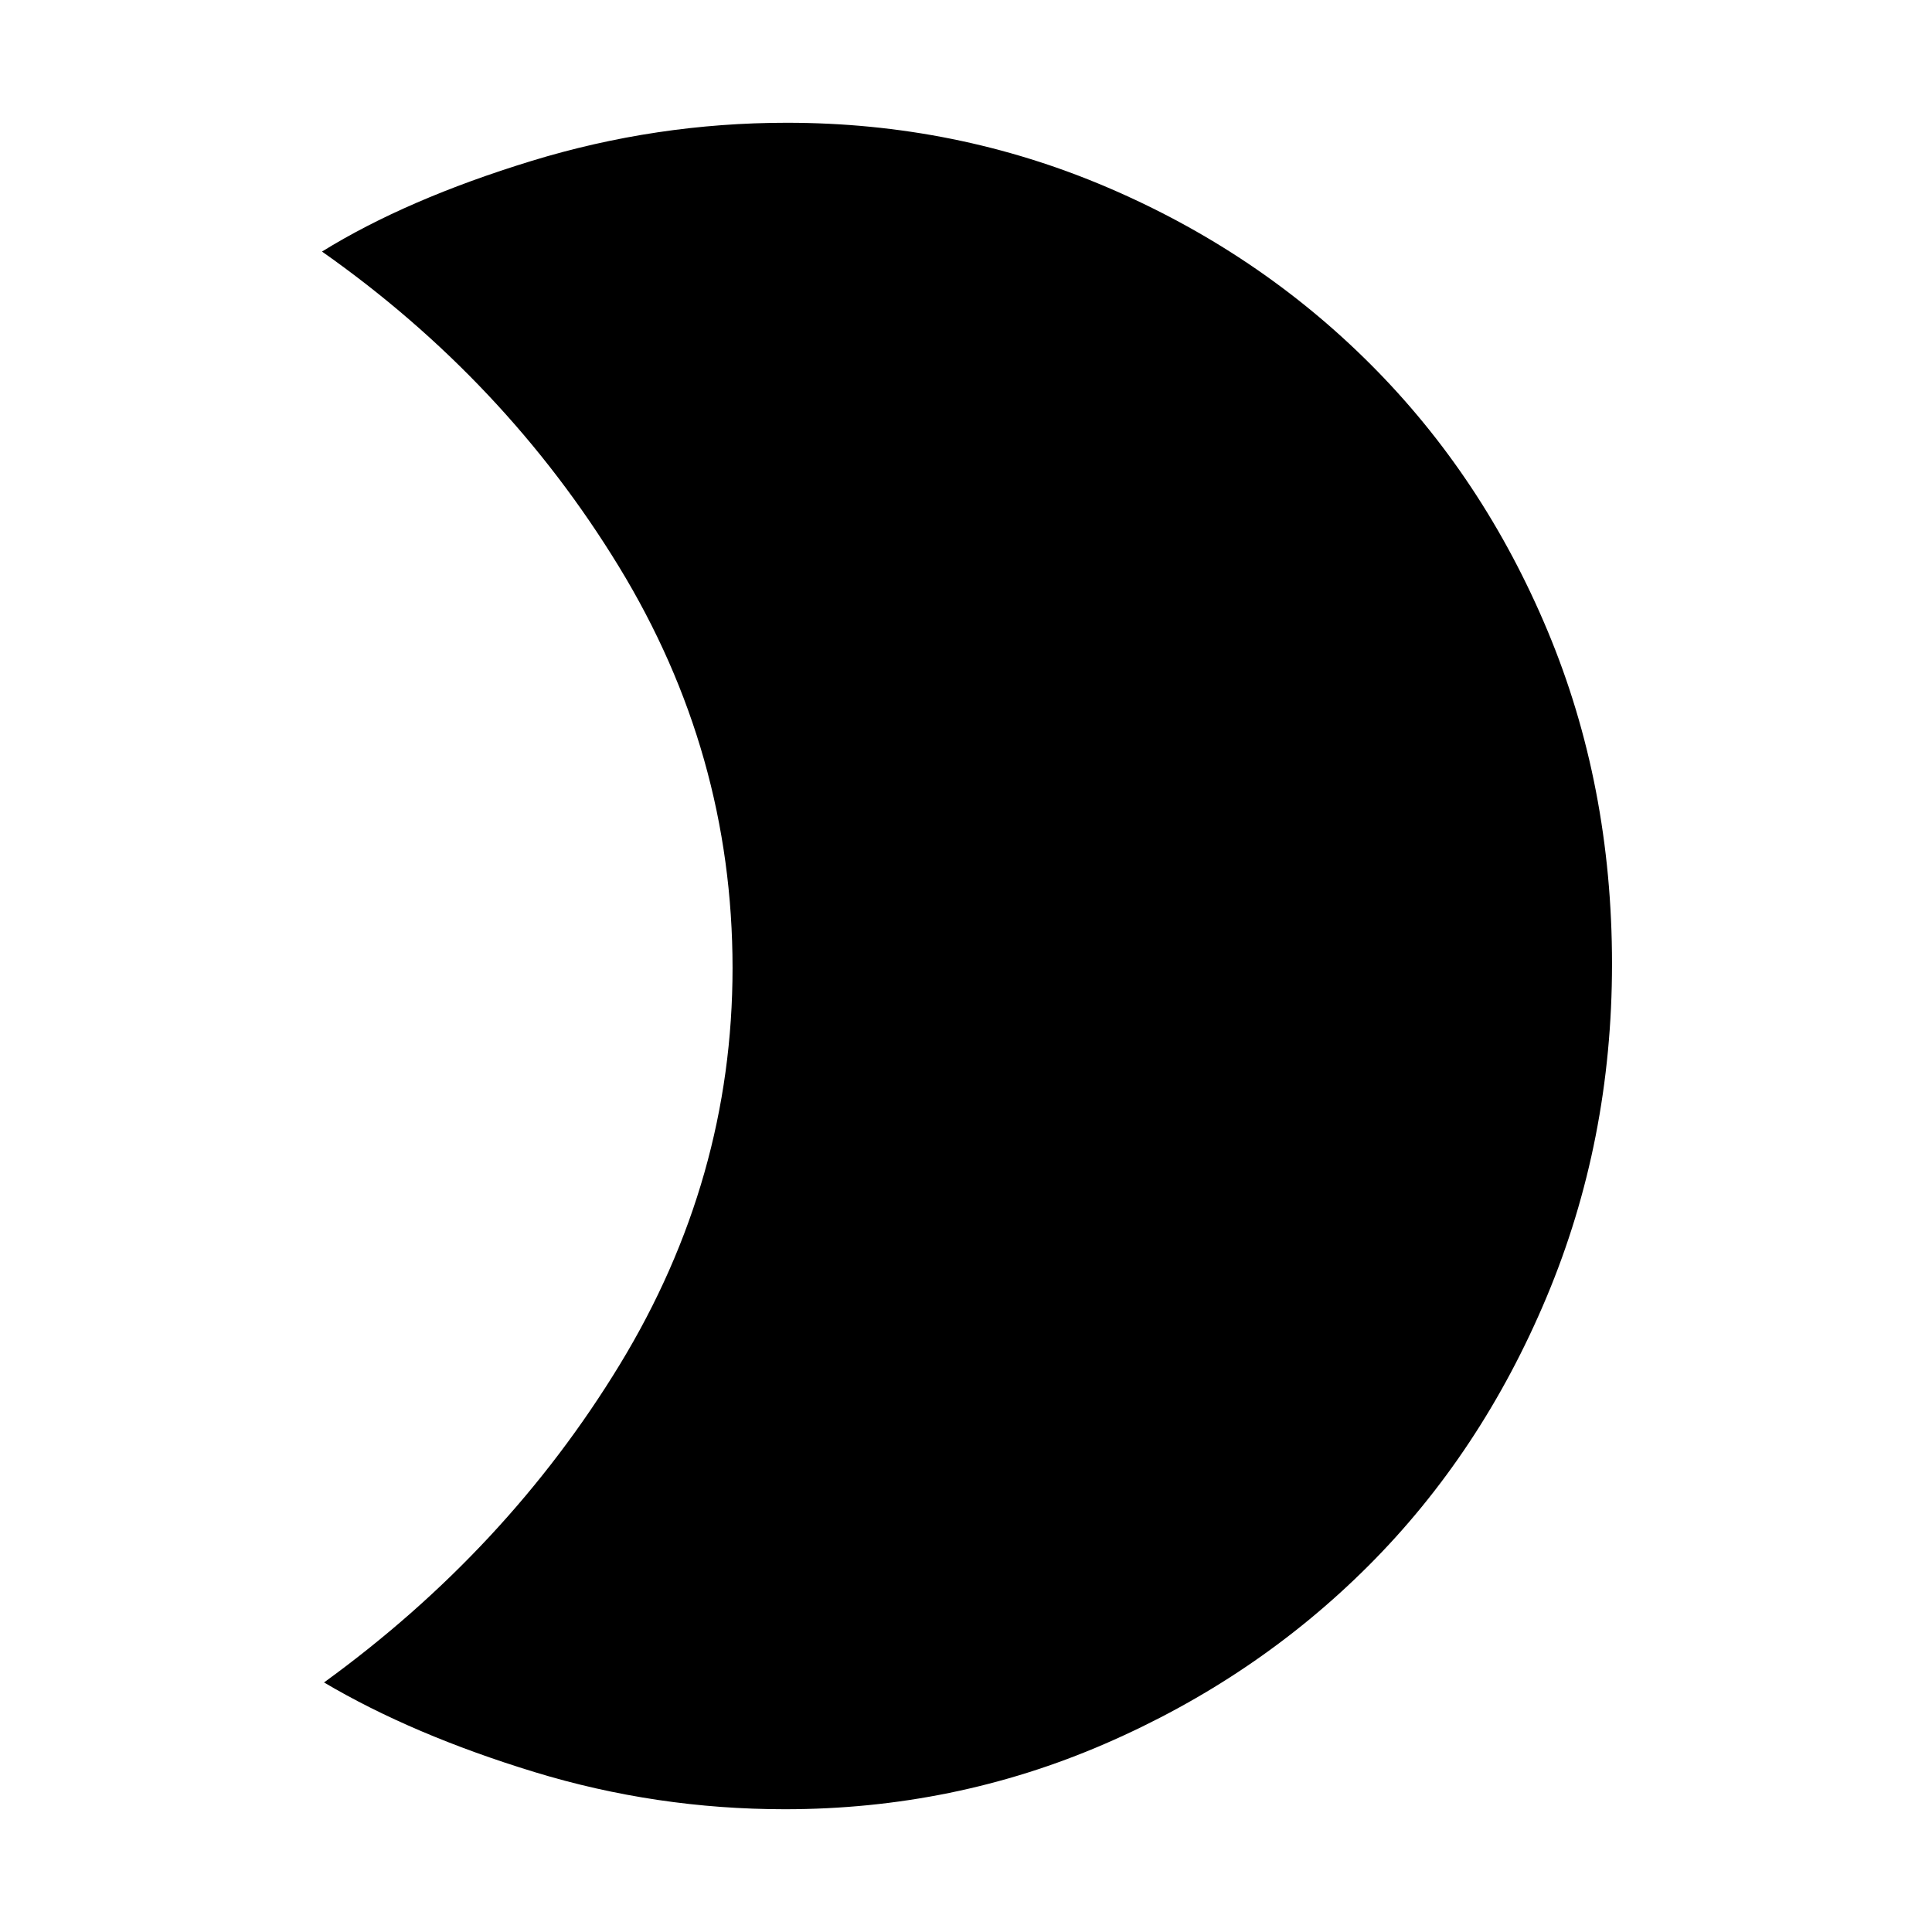 <svg xmlns="http://www.w3.org/2000/svg" height="48" width="48"><path d="M19.55 3.05q4.2 0 7.95 1.6t6.55 4.4q2.8 2.8 4.4 6.625 1.6 3.825 1.6 8.275 0 4.4-1.625 8.275T34 38.9q-2.8 2.8-6.55 4.425T19.5 44.95q-3.2 0-6.225-.925Q10.25 43.1 8.05 41.8q4.55-3.3 7.35-7.9 2.8-4.6 2.8-9.85 0-5.35-2.825-9.975T8 6.25q2.1-1.3 5.2-2.25t6.35-.95Z"/></svg>